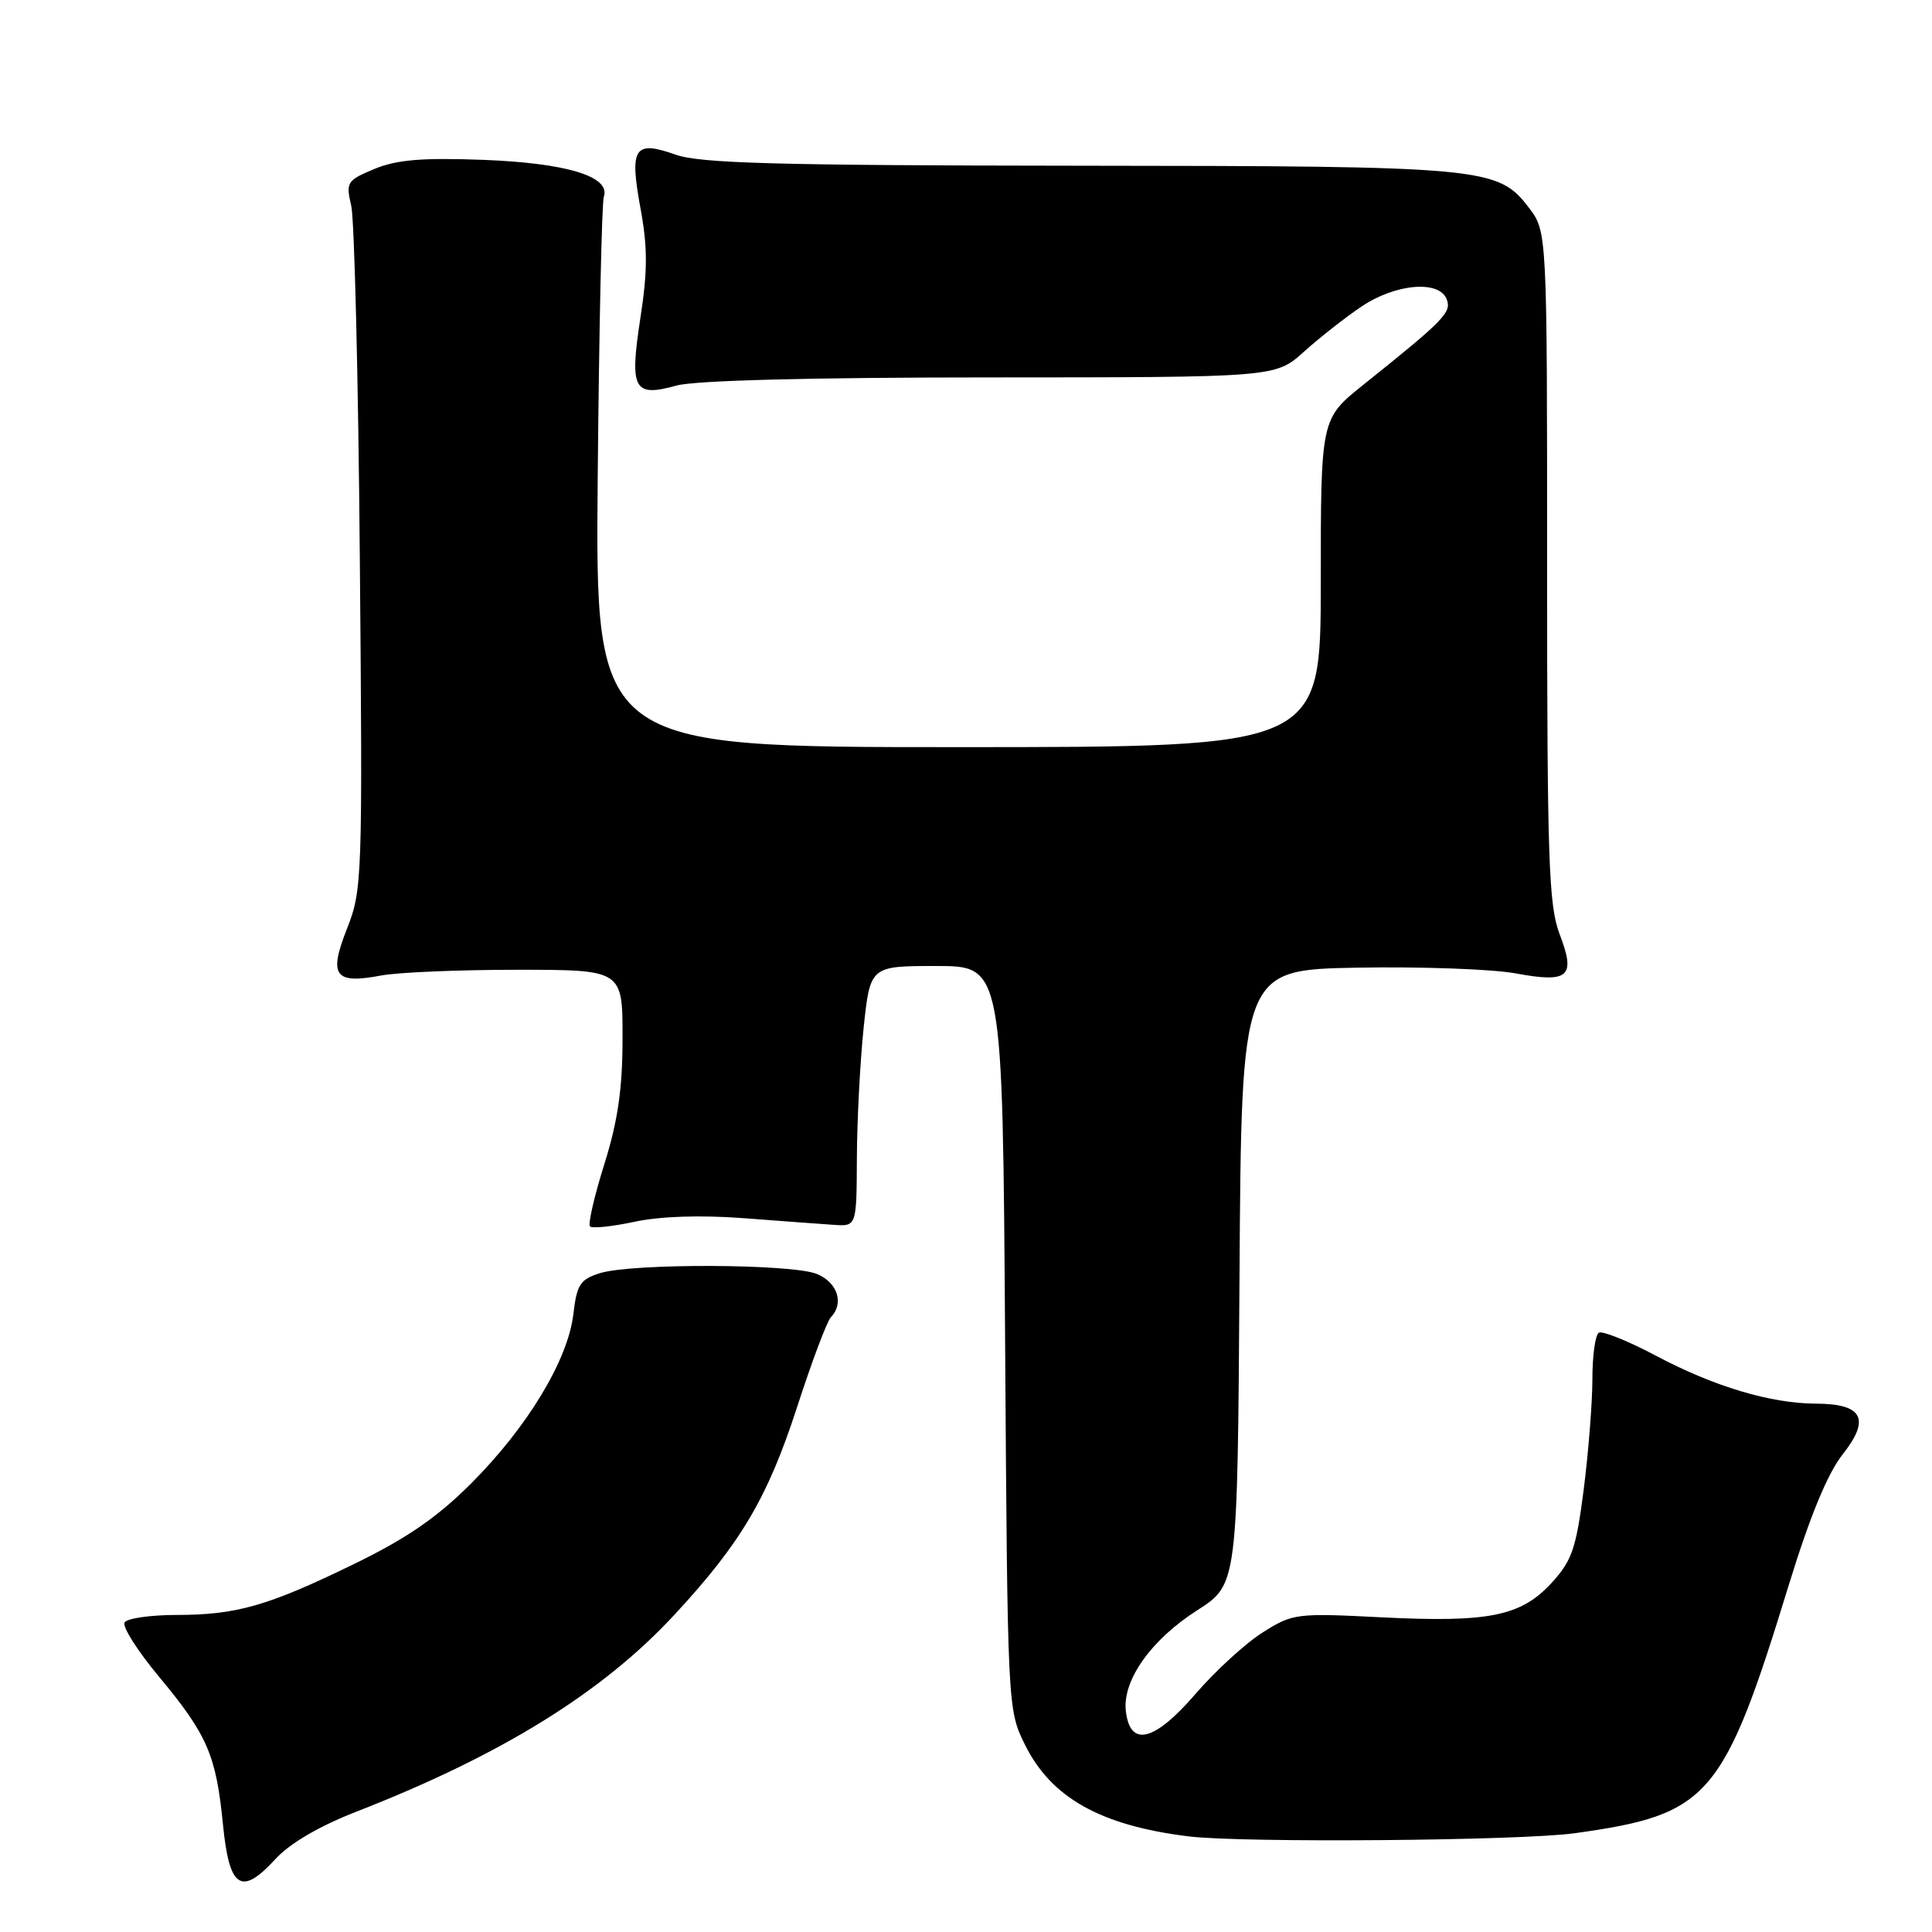 <?xml version="1.0" encoding="UTF-8" standalone="no"?>
<!DOCTYPE svg PUBLIC "-//W3C//DTD SVG 1.1//EN" "http://www.w3.org/Graphics/SVG/1.1/DTD/svg11.dtd" >
<svg xmlns="http://www.w3.org/2000/svg" xmlns:xlink="http://www.w3.org/1999/xlink" version="1.1" viewBox="0 0 256 256">
 <g >
 <path fill="currentColor"
d=" M 47.26 240.04 C 66.40 232.58 79.84 224.26 89.36 213.97 C 98.17 204.47 101.71 198.47 105.60 186.50 C 107.56 180.45 109.58 175.07 110.09 174.55 C 111.87 172.69 110.99 169.95 108.25 168.81 C 104.96 167.45 83.77 167.37 79.50 168.70 C 76.88 169.52 76.43 170.20 75.97 174.15 C 75.26 180.21 69.87 189.13 62.41 196.58 C 57.91 201.08 53.88 203.85 46.91 207.24 C 35.48 212.81 31.34 213.99 23.31 213.99 C 19.90 214.00 16.84 214.44 16.51 214.98 C 16.17 215.53 18.24 218.78 21.10 222.21 C 27.47 229.87 28.64 232.57 29.54 241.72 C 30.38 250.25 31.95 251.29 36.50 246.33 C 38.41 244.25 42.32 241.96 47.26 240.04 Z  M 208.67 242.91 C 226.50 240.43 228.35 238.28 237.03 210.00 C 239.83 200.89 242.15 195.27 244.17 192.70 C 247.88 188.01 246.82 186.01 240.63 185.99 C 234.62 185.97 227.11 183.72 219.44 179.65 C 215.73 177.68 212.31 176.31 211.85 176.59 C 211.38 176.88 211.00 179.65 211.00 182.74 C 211.00 185.83 210.48 192.41 209.85 197.37 C 208.84 205.21 208.29 206.80 205.60 209.74 C 201.53 214.16 197.29 215.02 183.00 214.30 C 171.77 213.73 171.29 213.79 167.31 216.31 C 165.05 217.73 161.03 221.41 158.38 224.49 C 152.94 230.78 149.74 231.56 149.18 226.73 C 148.71 222.66 152.52 217.28 158.64 213.37 C 163.98 209.95 163.98 209.95 164.24 169.23 C 164.50 128.50 164.50 128.50 179.88 128.22 C 188.34 128.07 197.76 128.41 200.83 128.98 C 207.90 130.28 208.83 129.45 206.65 123.76 C 205.21 119.97 205.00 113.92 205.00 75.06 C 205.00 30.69 205.00 30.69 202.59 27.53 C 198.49 22.16 196.87 22.00 142.88 21.96 C 102.85 21.92 92.74 21.64 89.51 20.49 C 84.05 18.55 83.39 19.56 84.86 27.56 C 85.82 32.74 85.82 35.87 84.86 42.10 C 83.40 51.63 83.95 52.66 89.63 51.09 C 92.07 50.41 107.42 50.01 131.25 50.01 C 168.99 50.00 168.99 50.00 172.75 46.63 C 174.81 44.77 178.25 42.07 180.39 40.63 C 184.91 37.58 190.71 37.08 191.70 39.66 C 192.36 41.39 191.38 42.40 180.63 51.00 C 175.01 55.50 175.01 55.50 175.01 77.25 C 175.00 99.00 175.00 99.00 126.94 99.00 C 78.88 99.00 78.88 99.00 79.20 63.25 C 79.38 43.59 79.74 26.86 80.01 26.07 C 80.93 23.38 75.08 21.60 63.97 21.18 C 55.88 20.88 52.54 21.17 49.60 22.39 C 45.97 23.91 45.81 24.16 46.54 27.25 C 46.96 29.04 47.48 50.14 47.68 74.14 C 48.05 116.44 48.00 117.94 45.98 123.05 C 43.51 129.31 44.33 130.43 50.50 129.26 C 52.70 128.84 60.80 128.50 68.50 128.50 C 82.50 128.50 82.50 128.50 82.49 137.54 C 82.49 144.29 81.87 148.53 80.07 154.28 C 78.74 158.52 77.89 162.22 78.18 162.51 C 78.47 162.80 81.13 162.52 84.09 161.89 C 87.47 161.16 92.82 160.99 98.48 161.41 C 103.44 161.79 108.85 162.19 110.50 162.30 C 113.50 162.50 113.50 162.50 113.54 153.50 C 113.56 148.55 113.96 140.79 114.43 136.25 C 115.30 128.00 115.30 128.00 124.07 128.00 C 132.85 128.00 132.85 128.00 133.18 177.25 C 133.50 226.21 133.51 226.53 135.79 231.14 C 139.27 238.21 145.82 241.89 157.50 243.33 C 164.62 244.21 201.53 243.91 208.67 242.91 Z "/>
</g>
</svg>